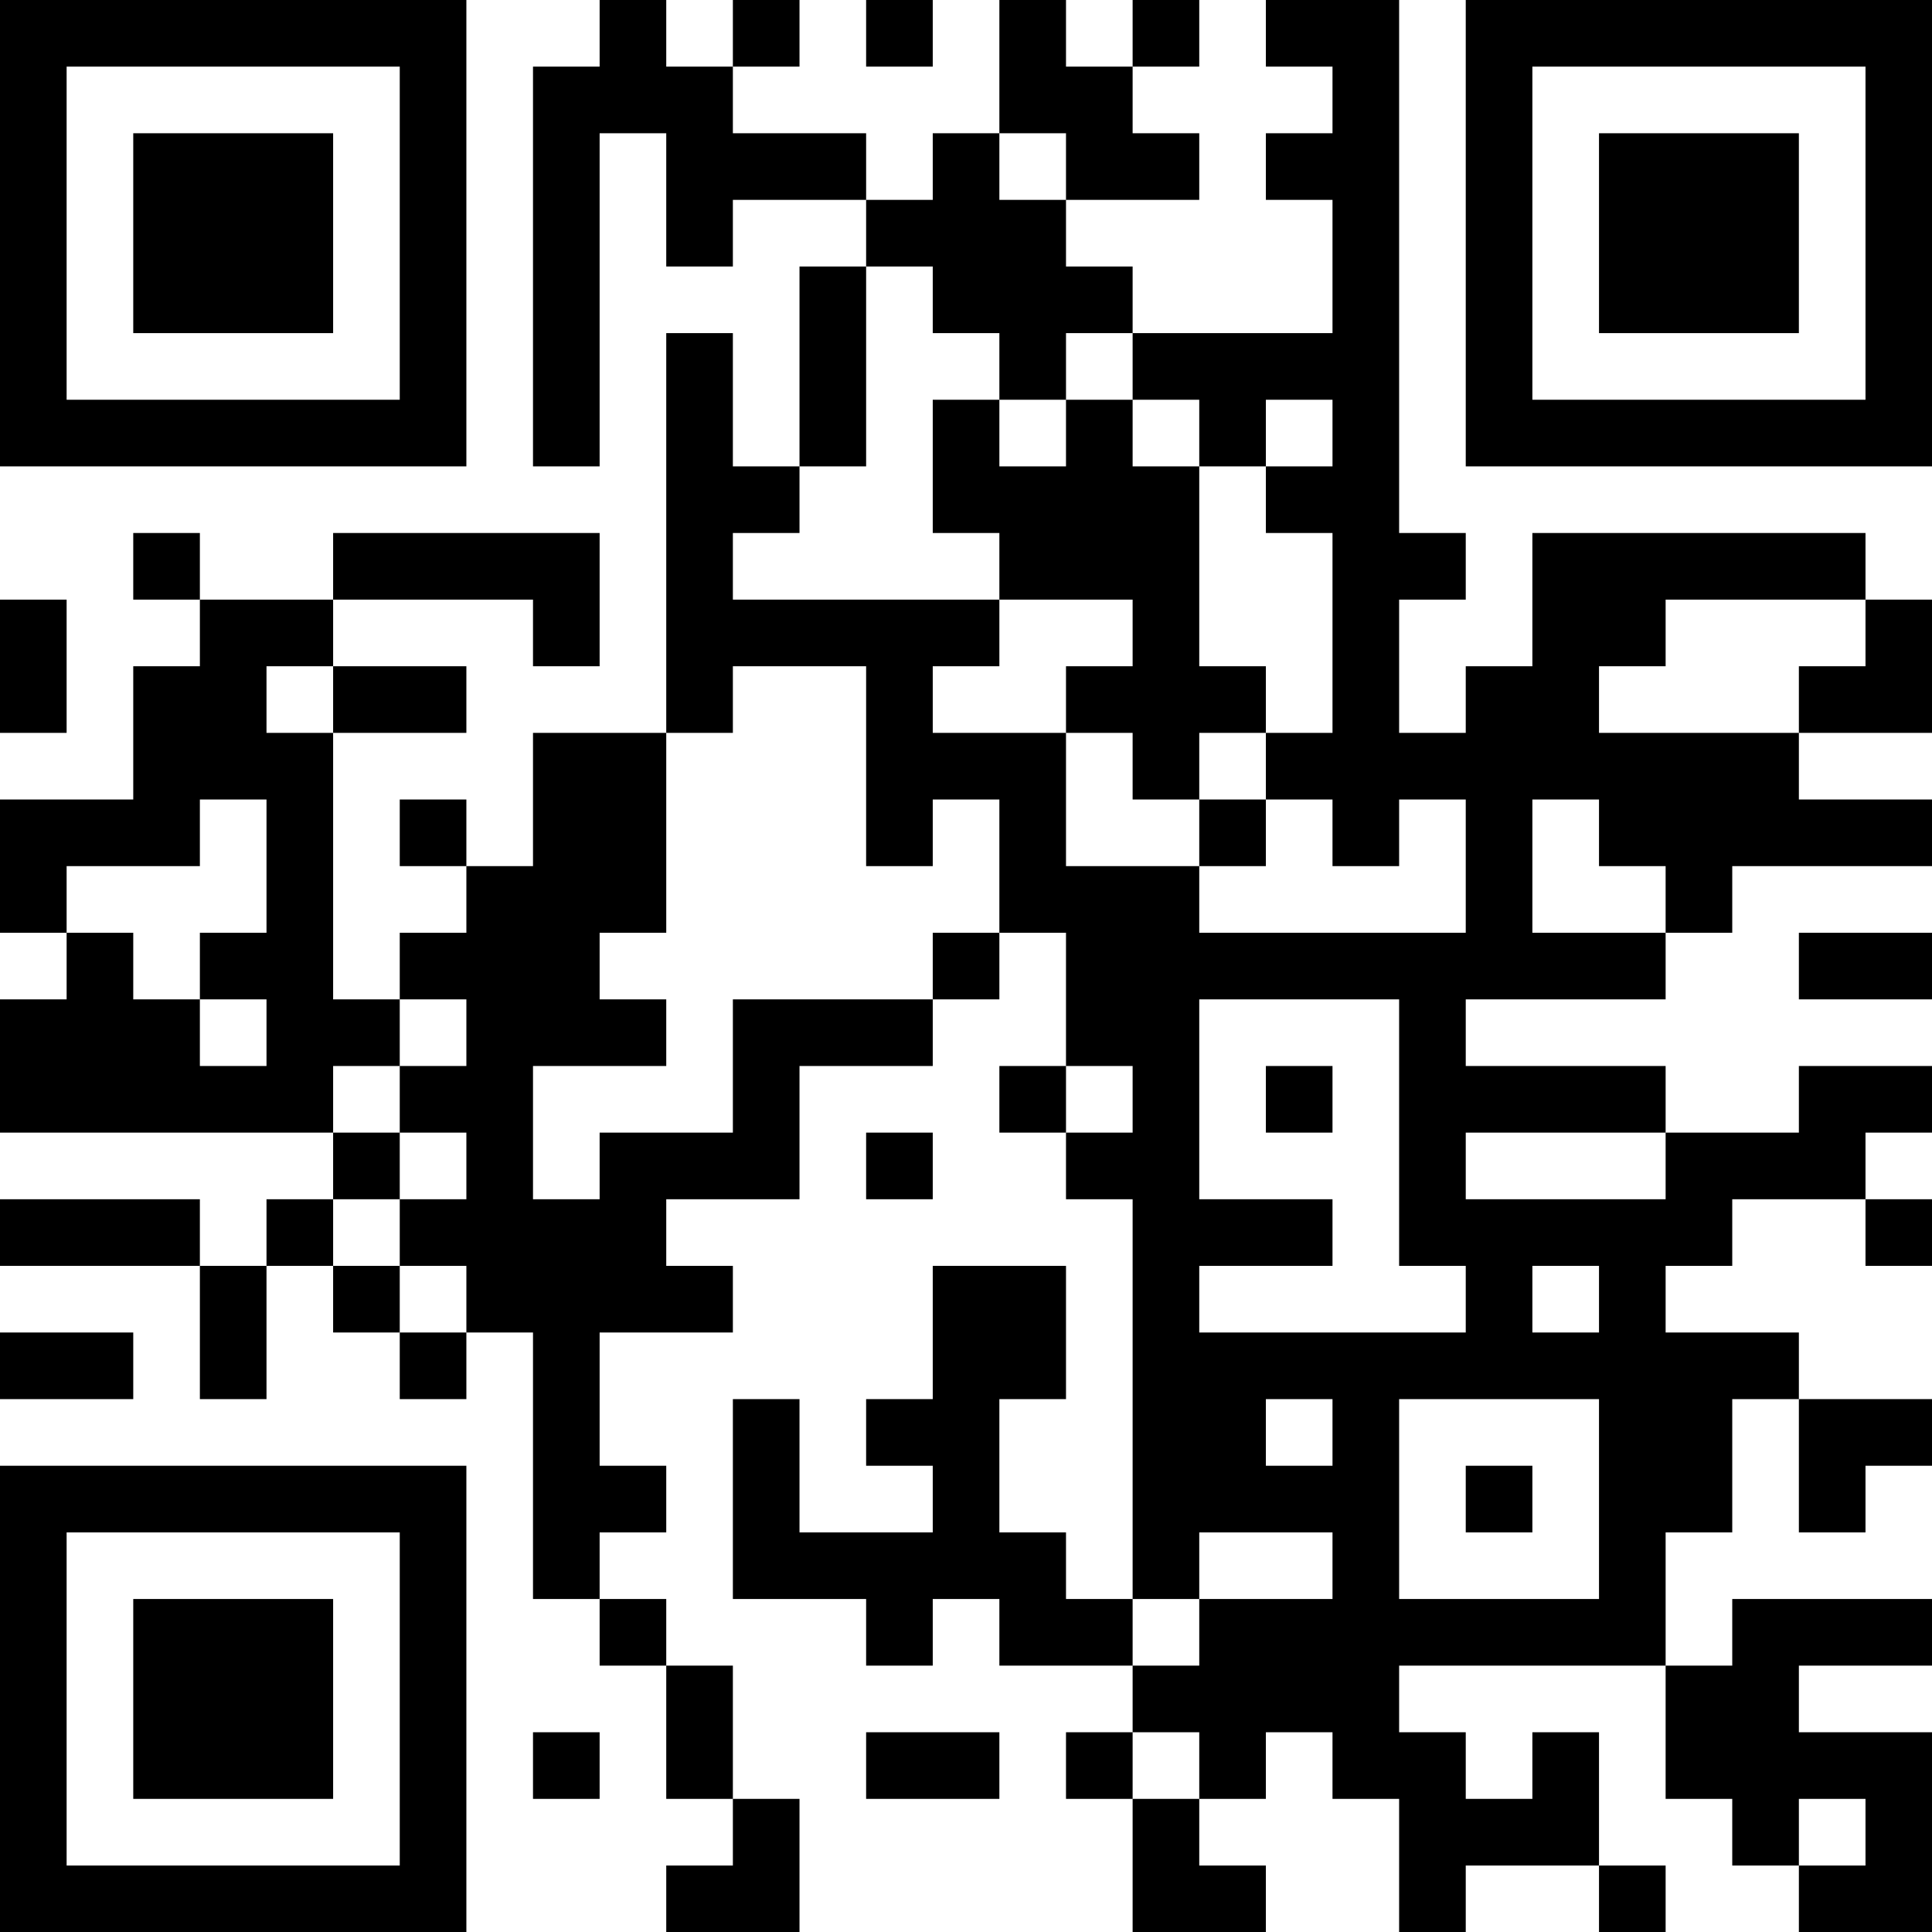 <?xml version="1.0" encoding="UTF-8"?>
<svg xmlns="http://www.w3.org/2000/svg" version="1.1" width="200" height="200" viewBox="0 0 200 200"><rect x="0" y="0" width="200" height="200" fill="#ffffff"/><g transform="scale(6.897)"><g transform="translate(0,0)"><path fill-rule="evenodd" d="M9 0L9 1L8 1L8 7L9 7L9 2L10 2L10 4L11 4L11 3L13 3L13 4L12 4L12 7L11 7L11 5L10 5L10 11L8 11L8 13L7 13L7 12L6 12L6 13L7 13L7 14L6 14L6 15L5 15L5 11L7 11L7 10L5 10L5 9L8 9L8 10L9 10L9 8L5 8L5 9L3 9L3 8L2 8L2 9L3 9L3 10L2 10L2 12L0 12L0 14L1 14L1 15L0 15L0 17L5 17L5 18L4 18L4 19L3 19L3 18L0 18L0 19L3 19L3 21L4 21L4 19L5 19L5 20L6 20L6 21L7 21L7 20L8 20L8 24L9 24L9 25L10 25L10 27L11 27L11 28L10 28L10 29L12 29L12 27L11 27L11 25L10 25L10 24L9 24L9 23L10 23L10 22L9 22L9 20L11 20L11 19L10 19L10 18L12 18L12 16L14 16L14 15L15 15L15 14L16 14L16 16L15 16L15 17L16 17L16 18L17 18L17 24L16 24L16 23L15 23L15 21L16 21L16 19L14 19L14 21L13 21L13 22L14 22L14 23L12 23L12 21L11 21L11 24L13 24L13 25L14 25L14 24L15 24L15 25L17 25L17 26L16 26L16 27L17 27L17 29L19 29L19 28L18 28L18 27L19 27L19 26L20 26L20 27L21 27L21 29L22 29L22 28L24 28L24 29L25 29L25 28L24 28L24 26L23 26L23 27L22 27L22 26L21 26L21 25L25 25L25 27L26 27L26 28L27 28L27 29L29 29L29 26L27 26L27 25L29 25L29 24L26 24L26 25L25 25L25 23L26 23L26 21L27 21L27 23L28 23L28 22L29 22L29 21L27 21L27 20L25 20L25 19L26 19L26 18L28 18L28 19L29 19L29 18L28 18L28 17L29 17L29 16L27 16L27 17L25 17L25 16L22 16L22 15L25 15L25 14L26 14L26 13L29 13L29 12L27 12L27 11L29 11L29 9L28 9L28 8L23 8L23 10L22 10L22 11L21 11L21 9L22 9L22 8L21 8L21 0L19 0L19 1L20 1L20 2L19 2L19 3L20 3L20 5L17 5L17 4L16 4L16 3L18 3L18 2L17 2L17 1L18 1L18 0L17 0L17 1L16 1L16 0L15 0L15 2L14 2L14 3L13 3L13 2L11 2L11 1L12 1L12 0L11 0L11 1L10 1L10 0ZM13 0L13 1L14 1L14 0ZM15 2L15 3L16 3L16 2ZM13 4L13 7L12 7L12 8L11 8L11 9L15 9L15 10L14 10L14 11L16 11L16 13L18 13L18 14L22 14L22 12L21 12L21 13L20 13L20 12L19 12L19 11L20 11L20 8L19 8L19 7L20 7L20 6L19 6L19 7L18 7L18 6L17 6L17 5L16 5L16 6L15 6L15 5L14 5L14 4ZM14 6L14 8L15 8L15 9L17 9L17 10L16 10L16 11L17 11L17 12L18 12L18 13L19 13L19 12L18 12L18 11L19 11L19 10L18 10L18 7L17 7L17 6L16 6L16 7L15 7L15 6ZM0 9L0 11L1 11L1 9ZM25 9L25 10L24 10L24 11L27 11L27 10L28 10L28 9ZM4 10L4 11L5 11L5 10ZM11 10L11 11L10 11L10 14L9 14L9 15L10 15L10 16L8 16L8 18L9 18L9 17L11 17L11 15L14 15L14 14L15 14L15 12L14 12L14 13L13 13L13 10ZM3 12L3 13L1 13L1 14L2 14L2 15L3 15L3 16L4 16L4 15L3 15L3 14L4 14L4 12ZM23 12L23 14L25 14L25 13L24 13L24 12ZM27 14L27 15L29 15L29 14ZM6 15L6 16L5 16L5 17L6 17L6 18L5 18L5 19L6 19L6 20L7 20L7 19L6 19L6 18L7 18L7 17L6 17L6 16L7 16L7 15ZM18 15L18 18L20 18L20 19L18 19L18 20L22 20L22 19L21 19L21 15ZM16 16L16 17L17 17L17 16ZM19 16L19 17L20 17L20 16ZM13 17L13 18L14 18L14 17ZM22 17L22 18L25 18L25 17ZM23 19L23 20L24 20L24 19ZM0 20L0 21L2 21L2 20ZM19 21L19 22L20 22L20 21ZM21 21L21 24L24 24L24 21ZM22 22L22 23L23 23L23 22ZM18 23L18 24L17 24L17 25L18 25L18 24L20 24L20 23ZM8 26L8 27L9 27L9 26ZM13 26L13 27L15 27L15 26ZM17 26L17 27L18 27L18 26ZM27 27L27 28L28 28L28 27ZM0 0L0 7L7 7L7 0ZM1 1L1 6L6 6L6 1ZM2 2L2 5L5 5L5 2ZM22 0L22 7L29 7L29 0ZM23 1L23 6L28 6L28 1ZM24 2L24 5L27 5L27 2ZM0 22L0 29L7 29L7 22ZM1 23L1 28L6 28L6 23ZM2 24L2 27L5 27L5 24Z" fill="#000000"/></g></g></svg>
